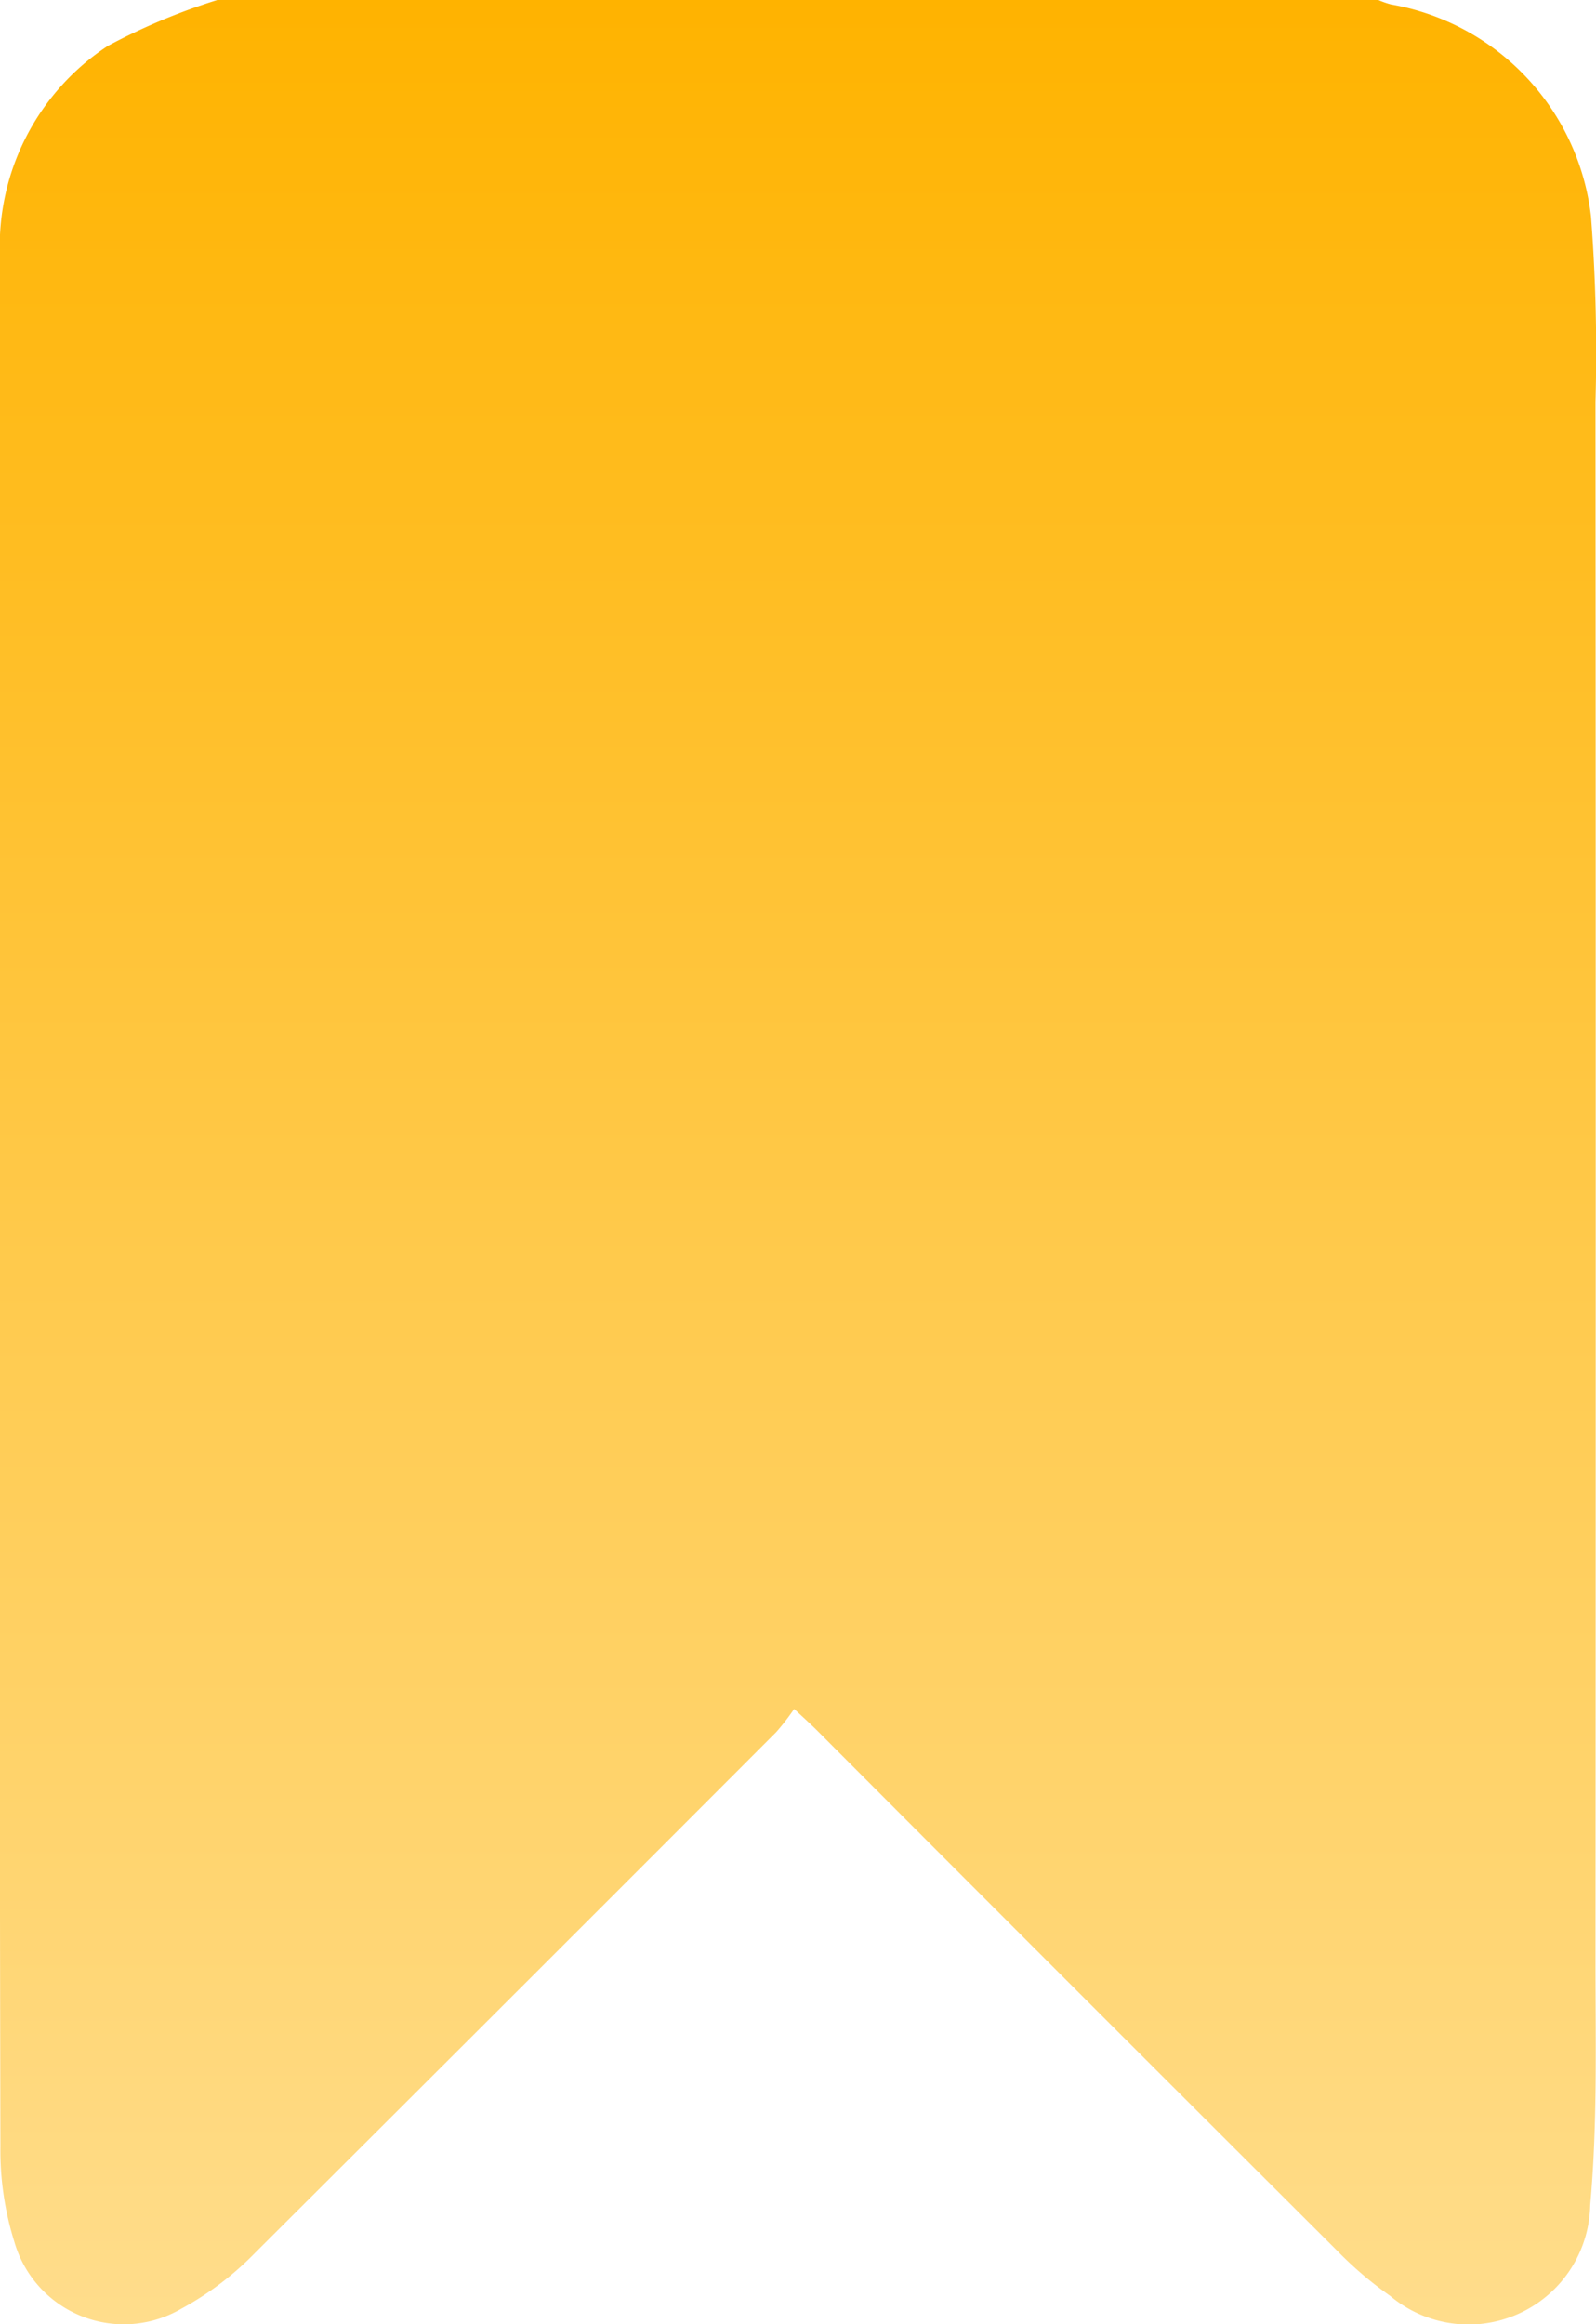 <svg xmlns="http://www.w3.org/2000/svg" xmlns:xlink="http://www.w3.org/1999/xlink" width="27.549" height="40.104" viewBox="0 0 27.549 40.104">
  <defs>
    <linearGradient id="linear-gradient" x1="0.5" x2="0.5" y2="1" gradientUnits="objectBoundingBox">
      <stop offset="0" stop-color="#ffb300"/>
      <stop offset="1" stop-color="#ffdd8c"/>
    </linearGradient>
  </defs>
  <path id="Path_91" data-name="Path 91" d="M863.559,132.6H883.6a1.528,1.528,0,0,0,.218.076,4.2,4.2,0,0,1,3.453,3.66,30.743,30.743,0,0,1,.077,3.2q.008,13.445,0,26.891c0,1.407.036,2.822-.091,4.221a2.1,2.1,0,0,1-3.452,1.568,6.458,6.458,0,0,1-.921-.785q-4.489-4.477-8.968-8.967c-.107-.107-.219-.208-.4-.376a4.059,4.059,0,0,1-.31.4q-4.494,4.5-9,8.99a5.308,5.308,0,0,1-1.27.96,1.966,1.966,0,0,1-2.88-1.155,5.268,5.268,0,0,1-.241-1.65q-.024-12.036-.014-24.072c0-2.844,0-5.689.006-8.533a4.138,4.138,0,0,1,1.861-3.635A10.752,10.752,0,0,1,863.559,132.6Z" transform="translate(-859.808 -132.6)" fill="url(#linear-gradient)"/>
</svg>
